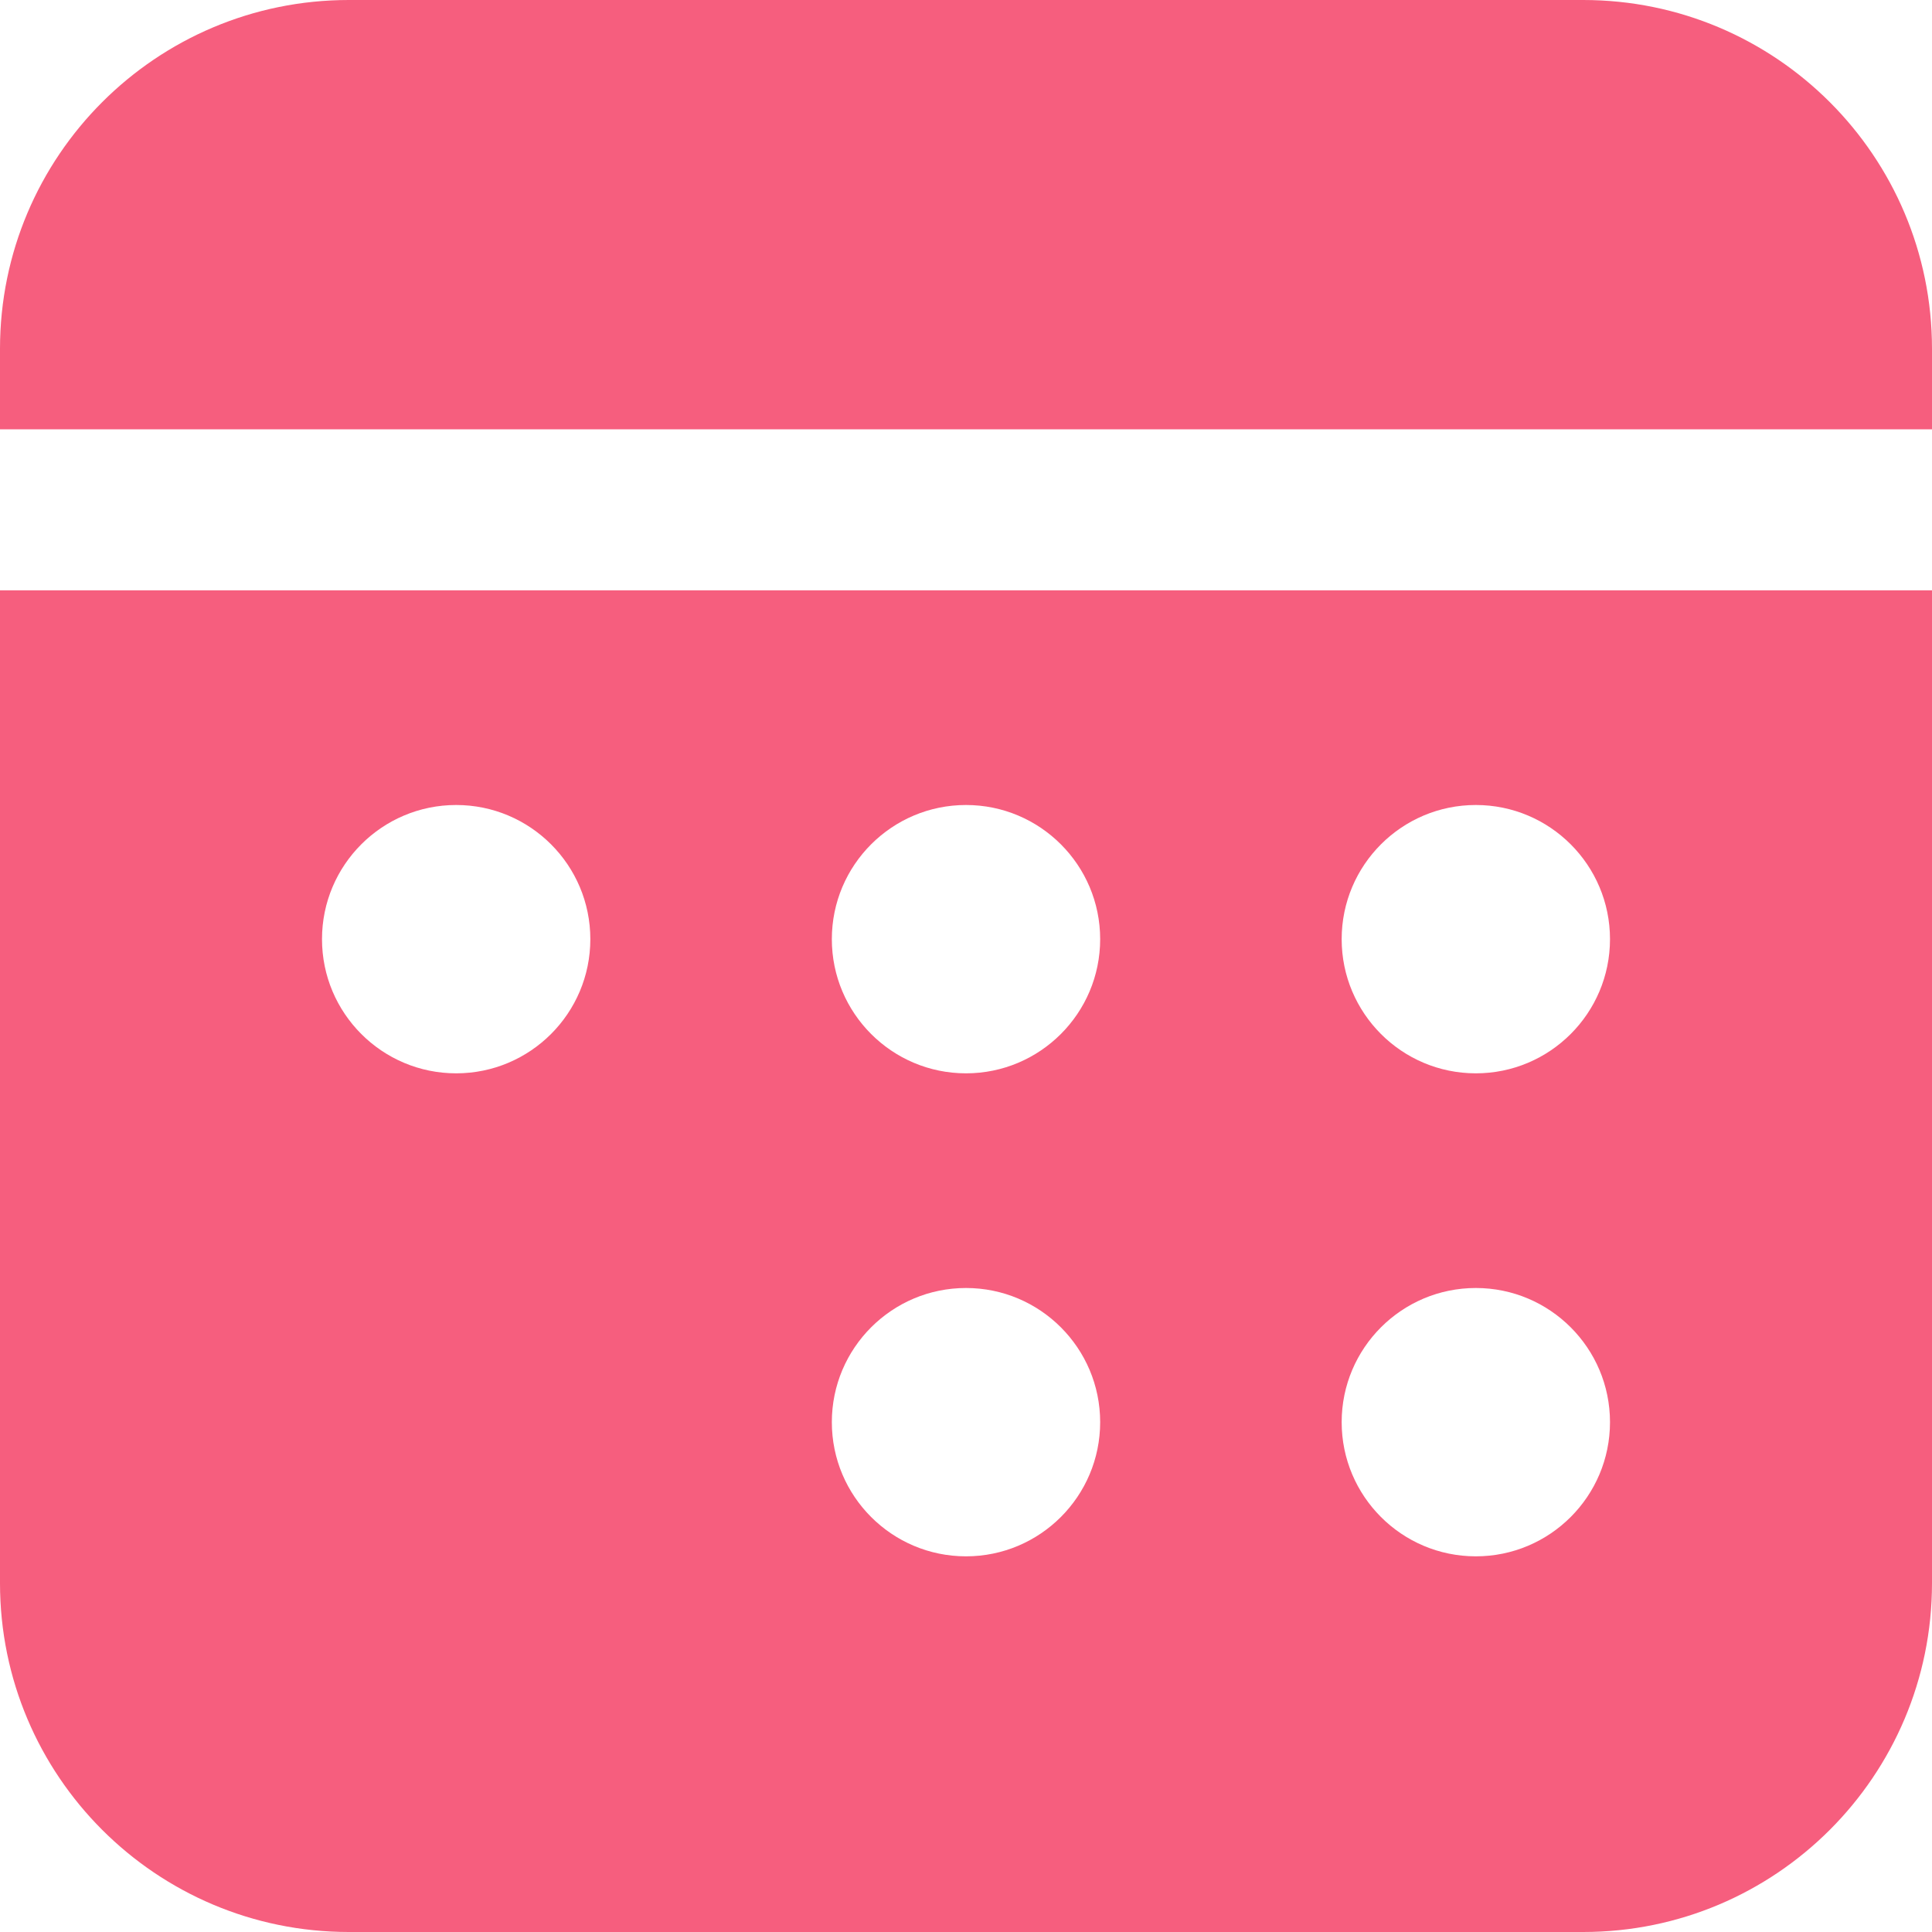 <svg width="18" height="18" viewBox="0 0 18 18" fill="none" xmlns="http://www.w3.org/2000/svg">
<path d="M0 5.5V14.75C0 16.545 1.455 18 3.25 18H14.75C16.545 18 18 16.545 18 14.75V5.5H0ZM13.75 12C14.44 12 15 12.56 15 13.25C15 13.94 14.44 14.5 13.75 14.5C13.06 14.5 12.5 13.94 12.5 13.25C12.5 12.56 13.06 12 13.75 12ZM9 12C9.69 12 10.25 12.56 10.25 13.25C10.25 13.94 9.69 14.5 9 14.5C8.31 14.5 7.75 13.94 7.75 13.25C7.75 12.56 8.31 12 9 12ZM13.75 7.5C14.44 7.5 15 8.06 15 8.75C15 9.44 14.44 10 13.75 10C13.06 10 12.5 9.44 12.5 8.75C12.5 8.06 13.06 7.5 13.75 7.5ZM9 7.5C9.69 7.5 10.25 8.06 10.25 8.75C10.25 9.44 9.69 10 9 10C8.31 10 7.75 9.44 7.75 8.75C7.75 8.06 8.31 7.5 9 7.5ZM4.25 7.5C4.94 7.5 5.5 8.06 5.5 8.75C5.5 9.44 4.94 10 4.25 10C3.56 10 3 9.44 3 8.75C3 8.06 3.56 7.5 4.25 7.5ZM3.25 0C1.455 0 0 1.455 0 3.25V4H18V3.25C18 1.455 16.545 0 14.75 0H3.25Z" fill="#F65E7E"/>
</svg>
